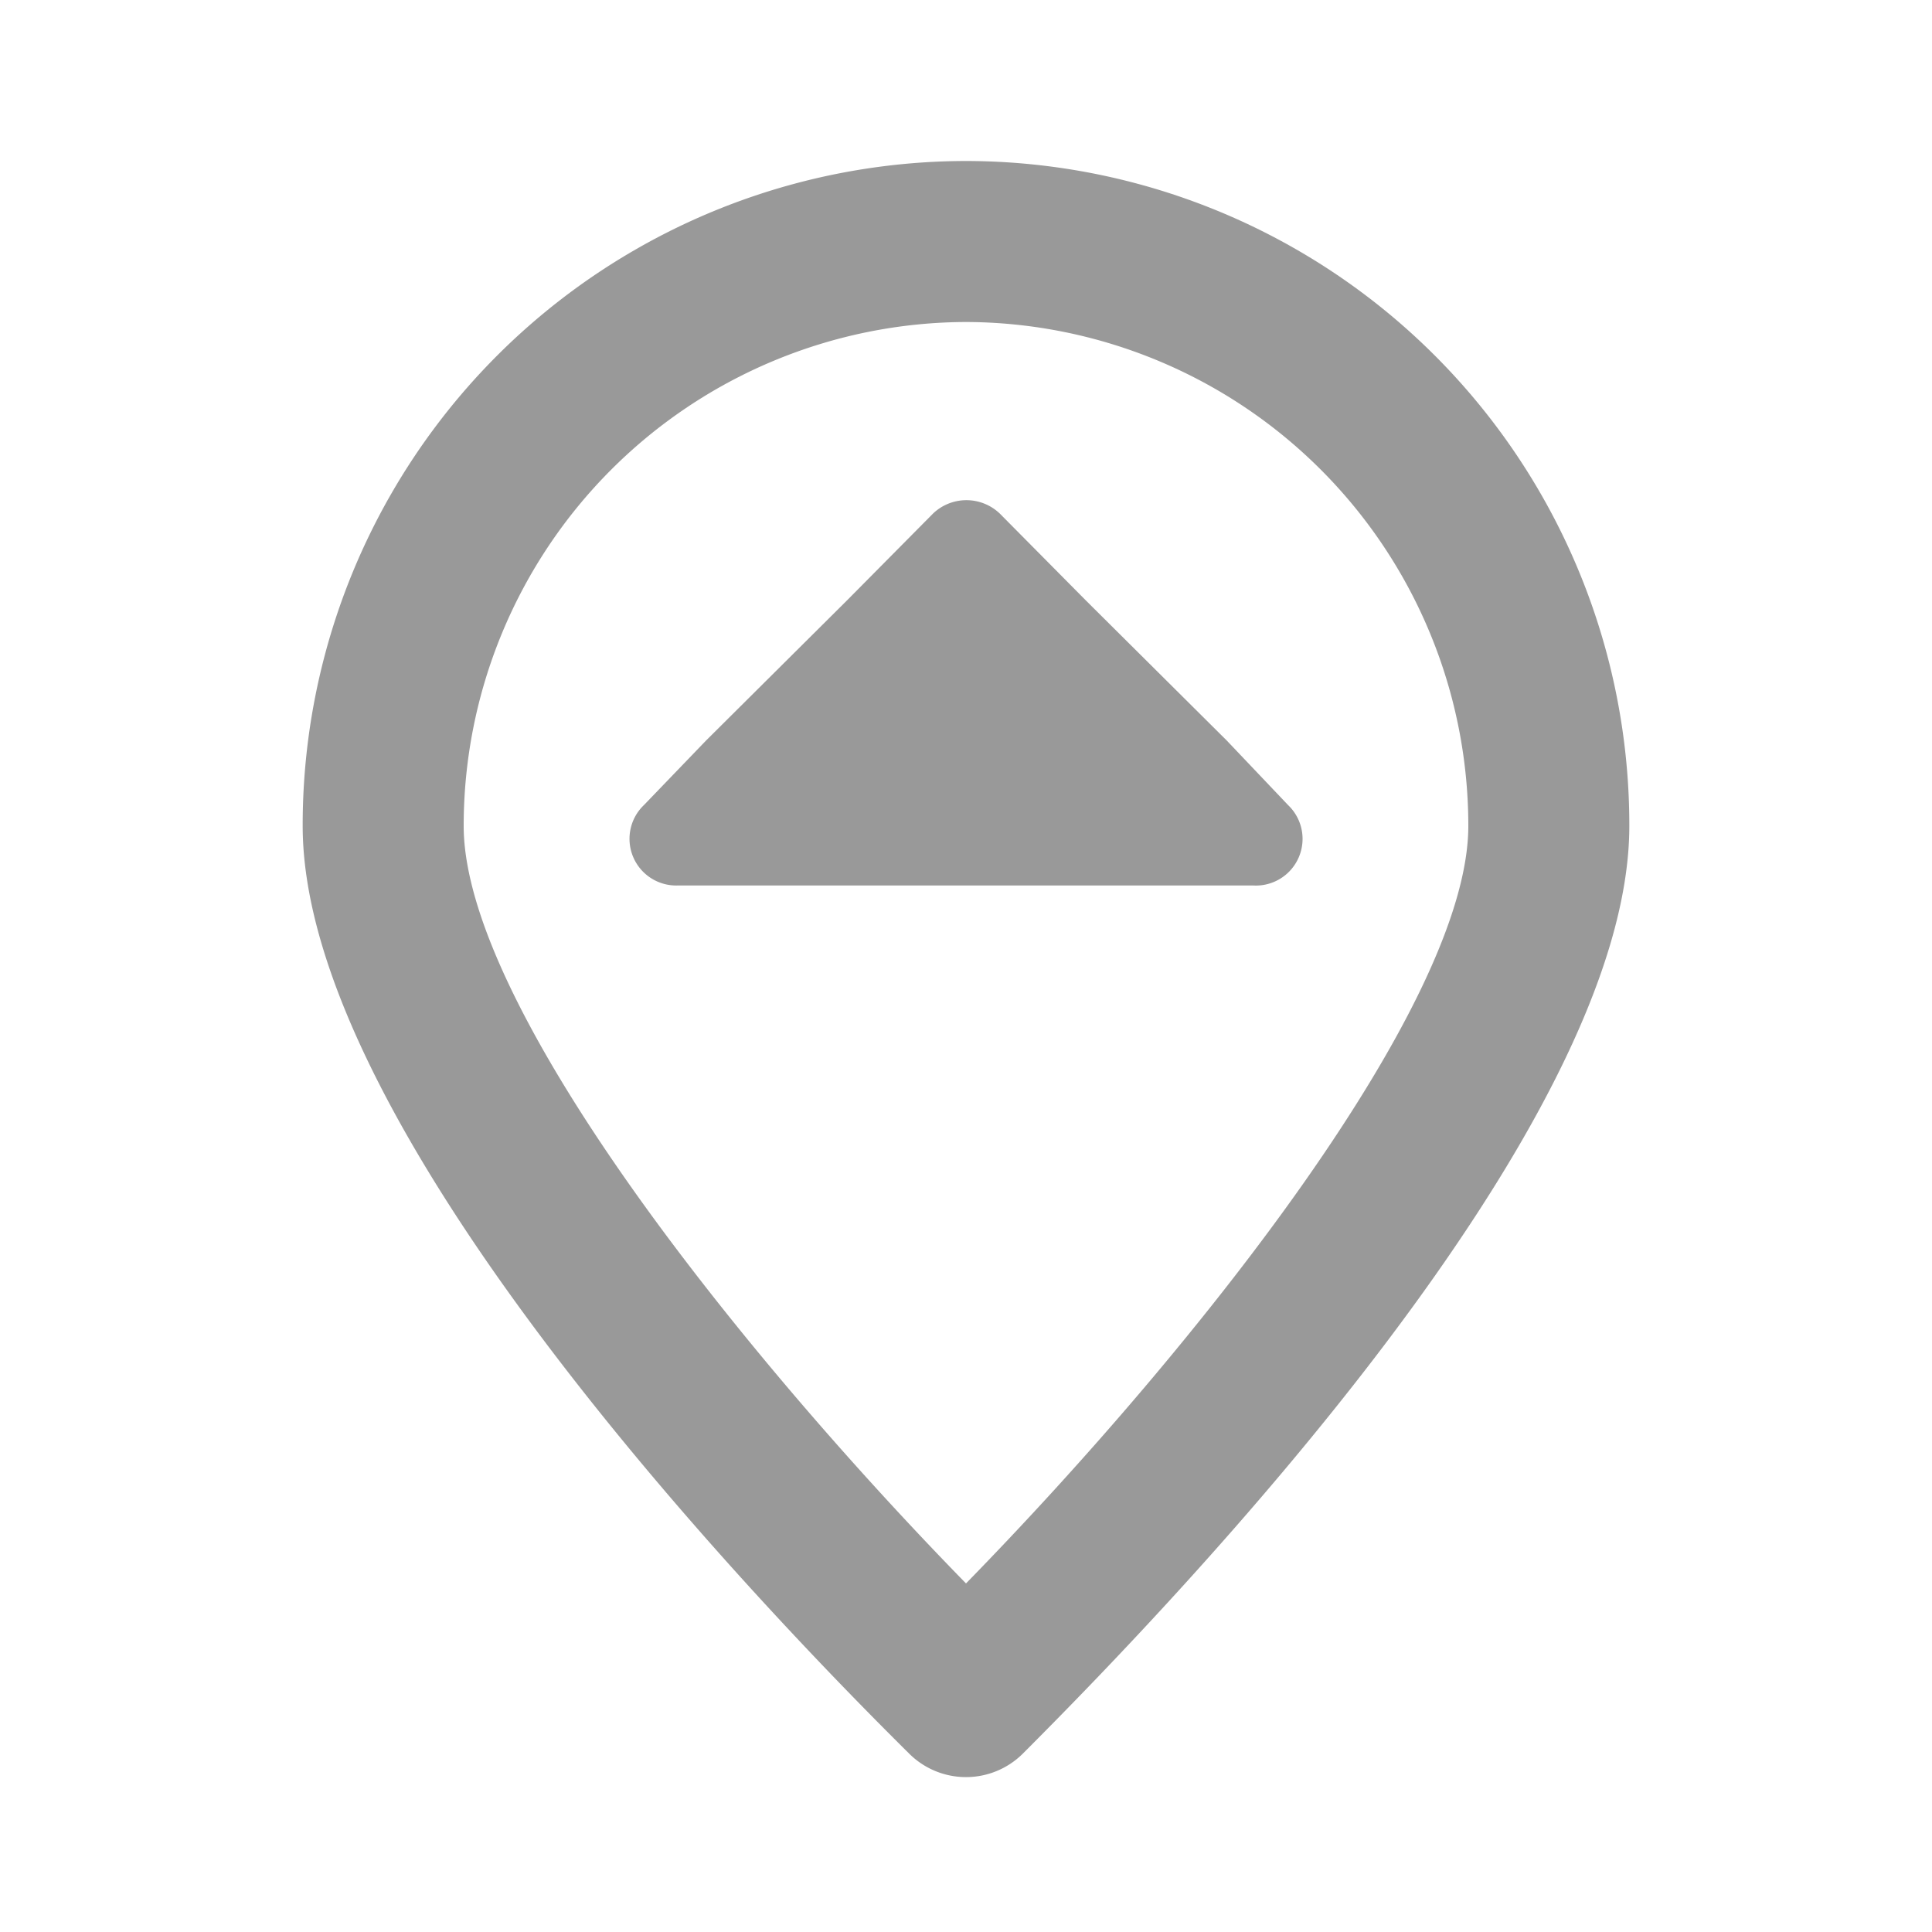<svg xmlns="http://www.w3.org/2000/svg" viewBox="0 0 24 24"><defs><style>.cls-1{fill:none;}.cls-2{fill:#999;}</style></defs><title>Store_StoreLocation--Outline_24px</title><g id="Square"><rect class="cls-1" width="24" height="24"/></g><g id="Icon"><path class="cls-2" d="M12,4a6.26,6.26,0,0,1,6.24,6.26c0,2.19-3.31,6.41-6.24,9.41-2.93-3-6.24-7.22-6.24-9.41A6.26,6.26,0,0,1,12,4m0-2a8.25,8.25,0,0,0-8.24,8.26c0,3.74,5.55,9.56,7.54,11.53a1,1,0,0,0,1.4,0c2-2,7.54-7.79,7.54-11.53A8.25,8.25,0,0,0,12,2Z"/><path class="cls-2" d="M15.24,9.2,13.49,7.46,12.42,6.38a.6.6,0,0,0-.83,0L10.52,7.46,8.77,9.2,8,10a.58.58,0,0,0,.41,1h7.16A.58.58,0,0,0,16,10Z"/></g></svg>